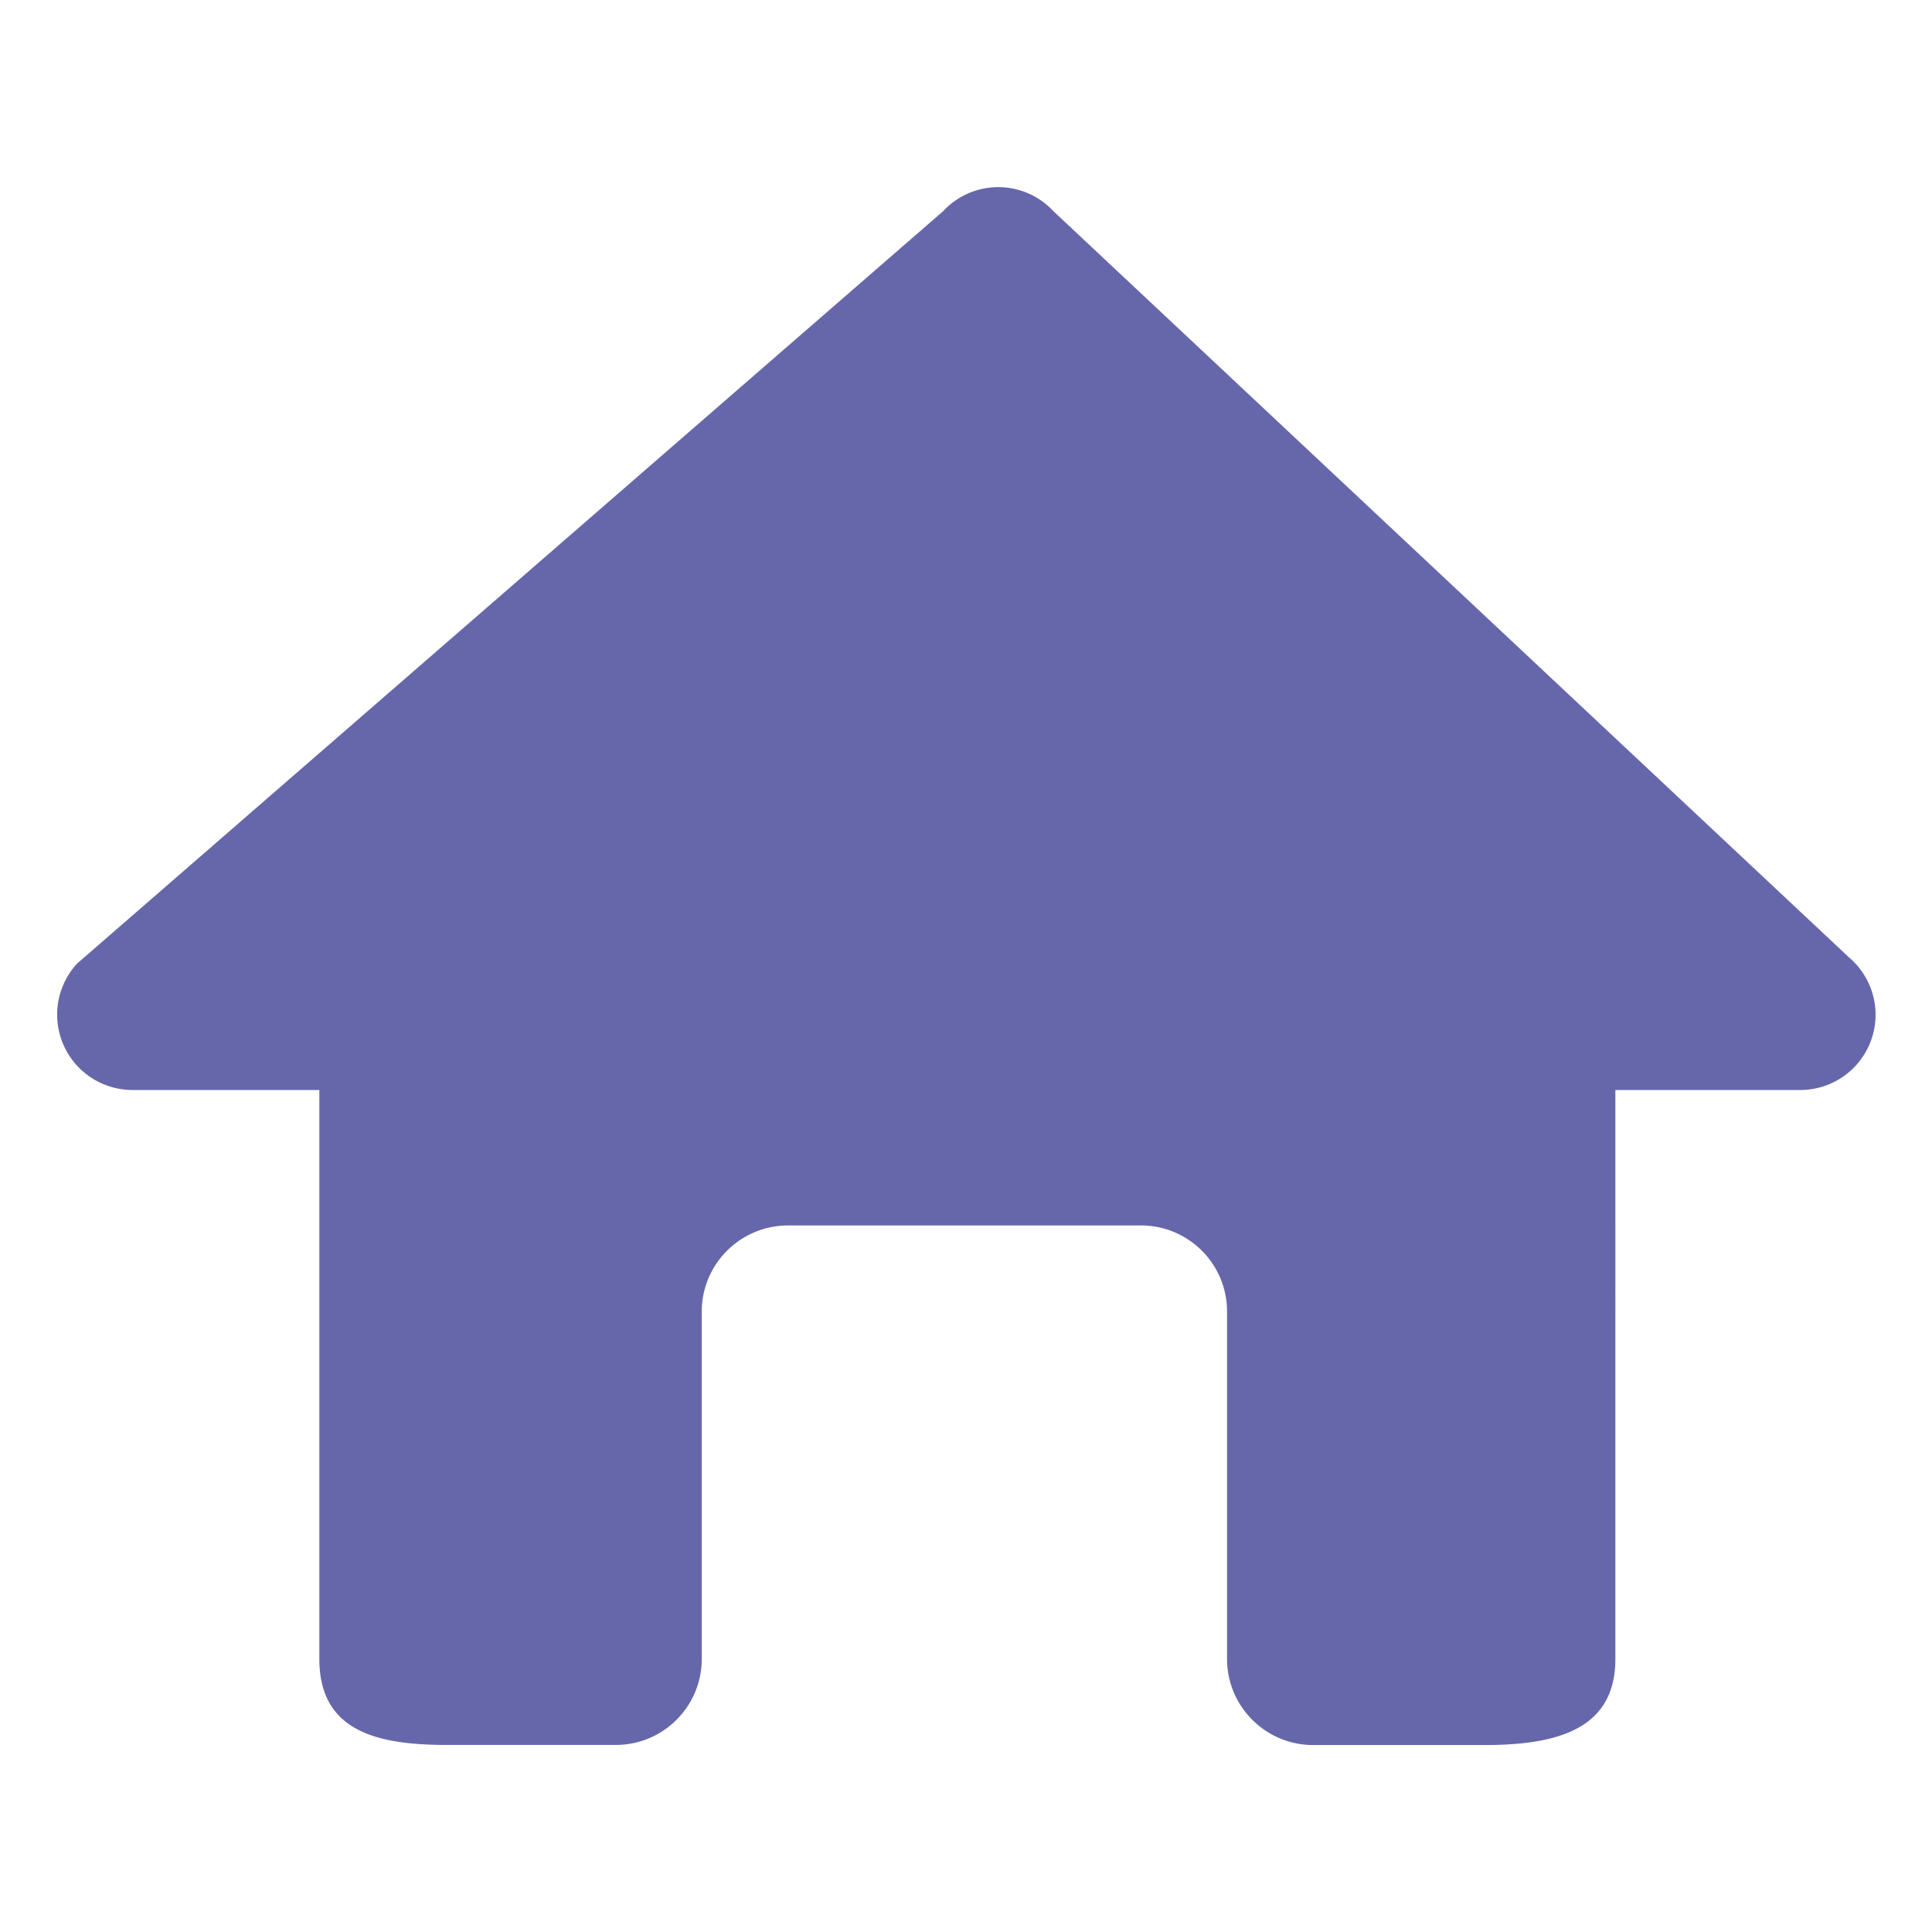 <?xml version="1.0" standalone="no"?><!DOCTYPE svg PUBLIC "-//W3C//DTD SVG 1.1//EN" "http://www.w3.org/Graphics/SVG/1.1/DTD/svg11.dtd"><svg t="1652940734601" class="icon" viewBox="0 0 1024 1024" version="1.1" xmlns="http://www.w3.org/2000/svg" p-id="3117" xmlns:xlink="http://www.w3.org/1999/xlink" width="200" height="200"><defs><style type="text/css">@font-face { font-family: feedback-iconfont; src: url("//at.alicdn.com/t/font_1031158_u69w8yhxdu.woff2?t=1630033759944") format("woff2"), url("//at.alicdn.com/t/font_1031158_u69w8yhxdu.woff?t=1630033759944") format("woff"), url("//at.alicdn.com/t/font_1031158_u69w8yhxdu.ttf?t=1630033759944") format("truetype"); }
</style></defs><path d="M980.631 508.024L558.321 111.917a39.876 39.876 0 0 0-58.428 0l-458.993 398.758a39.936 39.936 0 0 0 29.154 67.042H169.261v301.538c0 37.828 29.576 45.598 67.403 45.598H335.149h-8.734c25.178 0 45.538-20.48 45.538-45.598V695.115c0-25.118 20.48-45.598 45.779-45.598h186.97c25.299 0 45.658 20.48 45.658 45.598v184.2c0 25.118 20.48 45.598 45.658 45.598h90.594c37.828 0 69.572-7.831 69.572-45.598V577.717h97.822a39.876 39.876 0 0 0 26.684-69.692z" fill="#6667AB" p-id="3118"></path></svg>